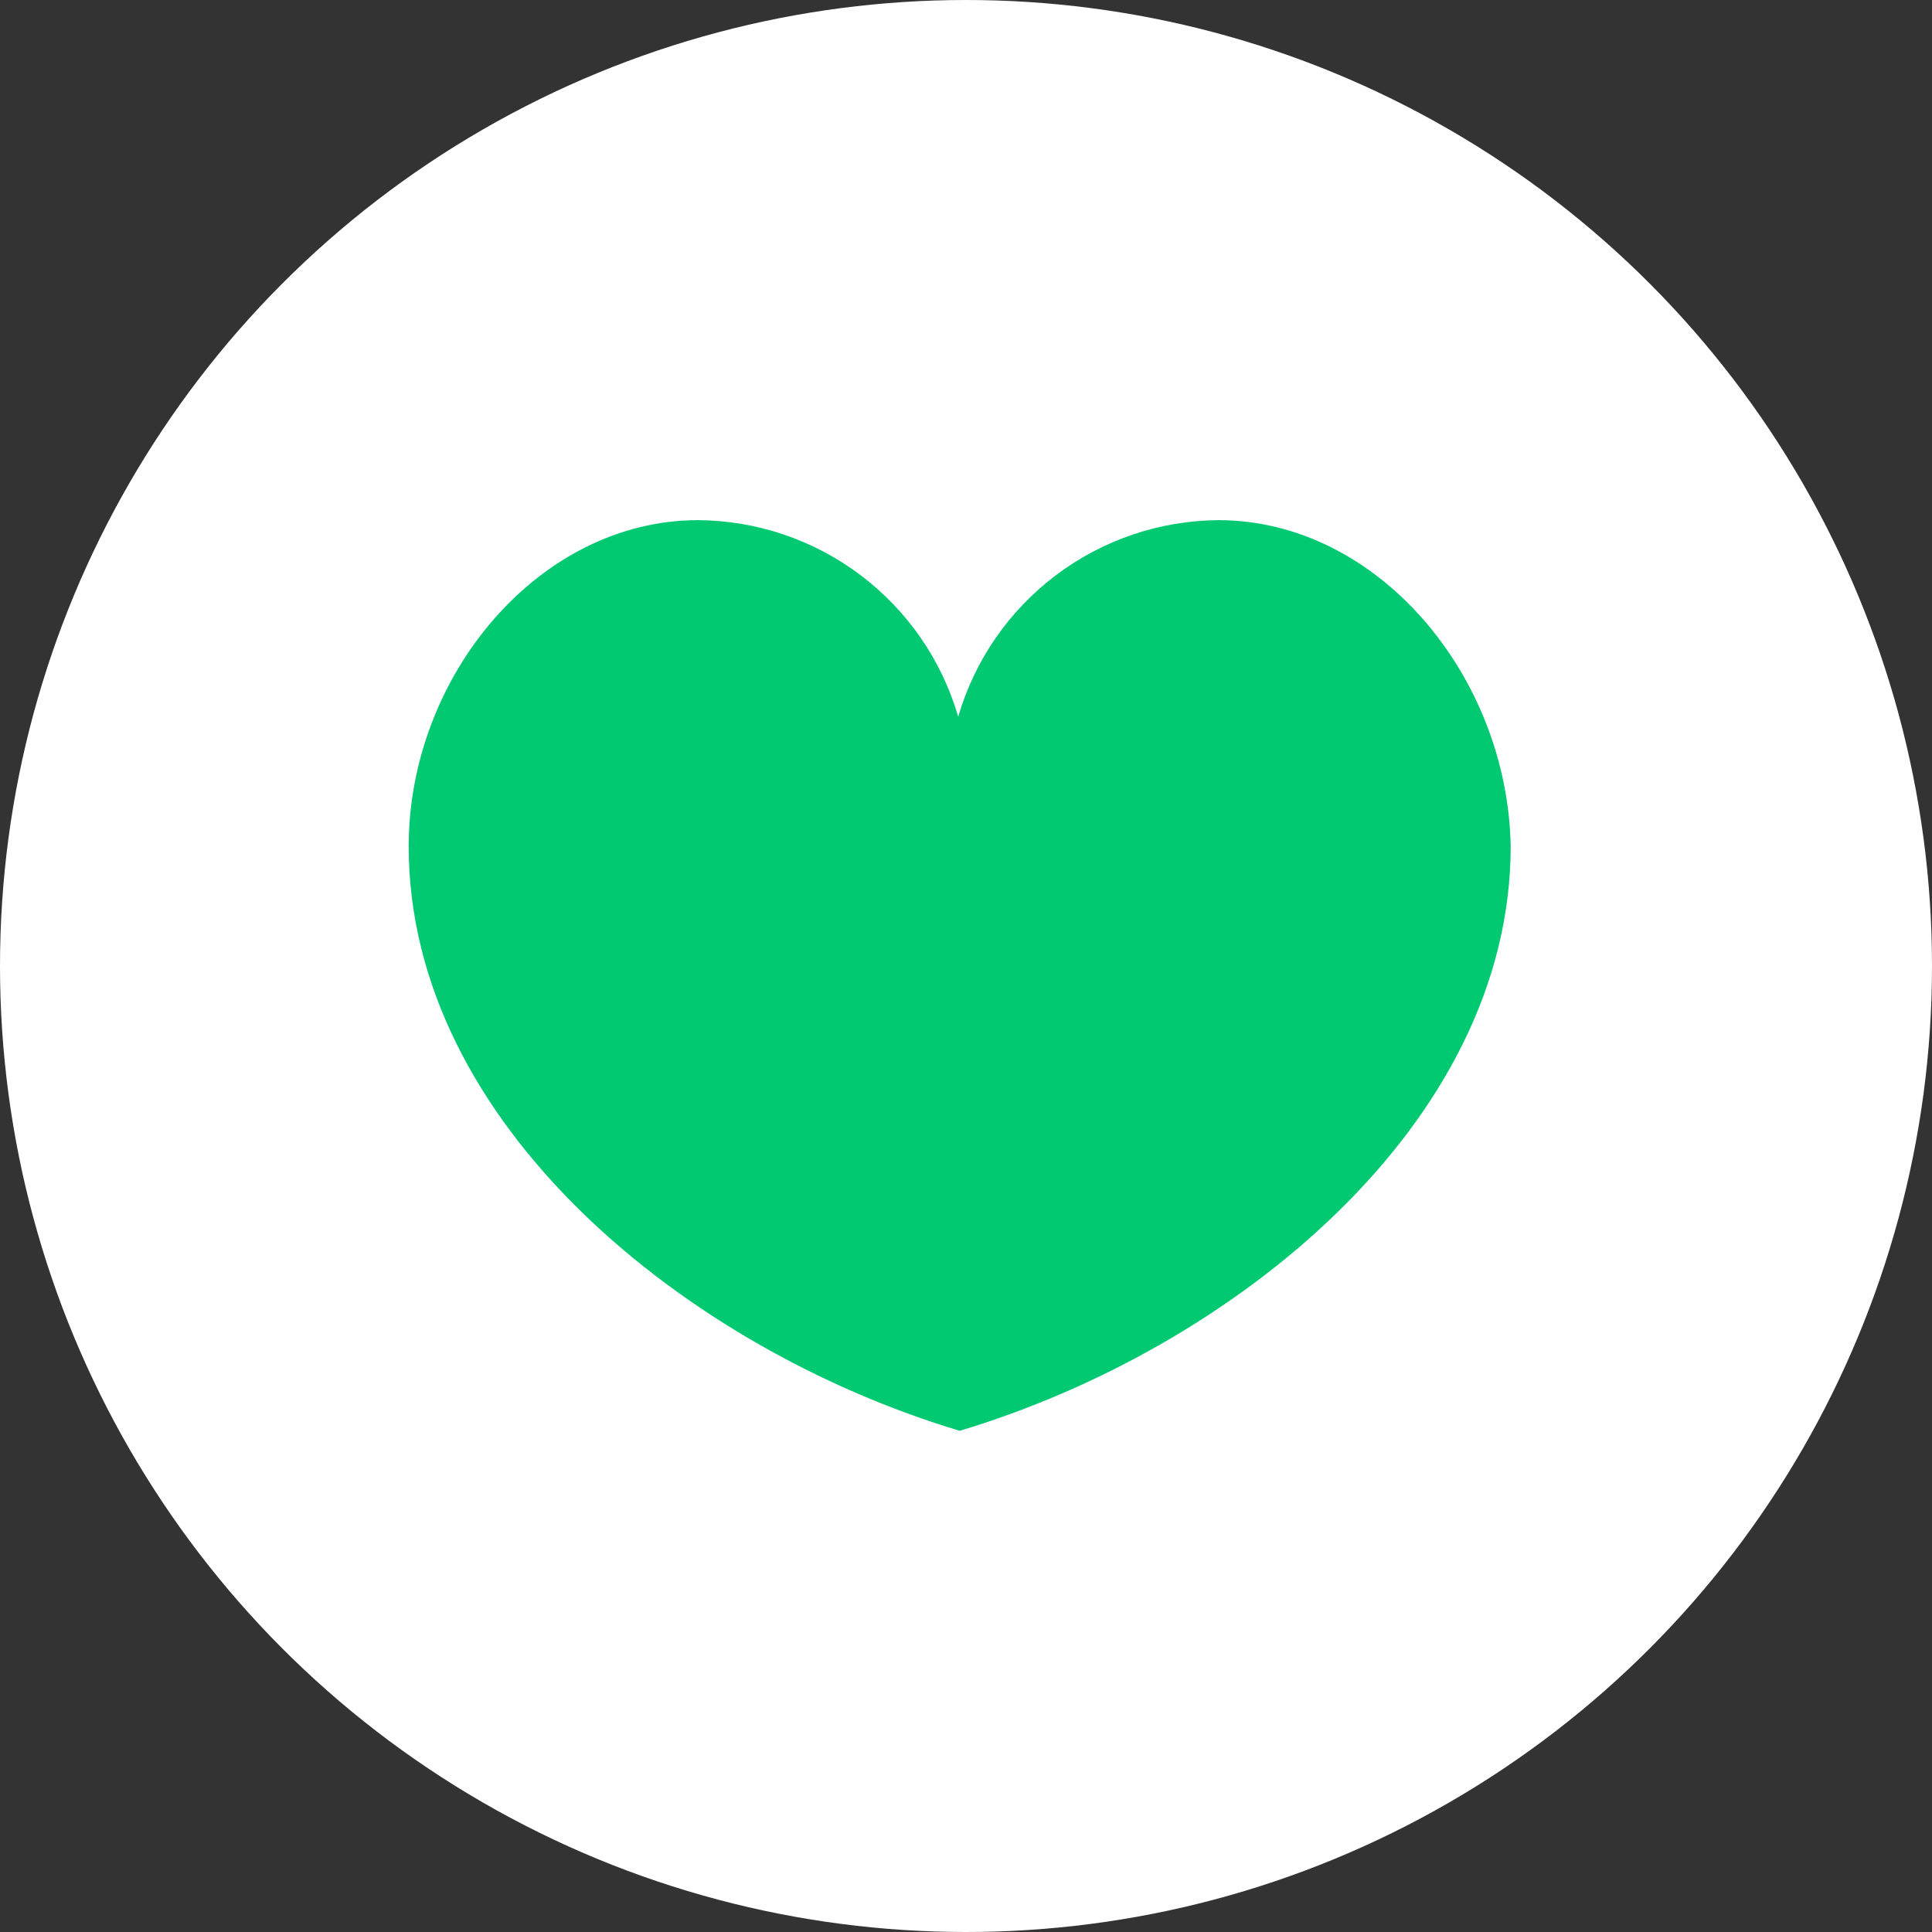 <svg width="52" height="52" viewBox="0 0 52 52" fill="none" xmlns="http://www.w3.org/2000/svg">
<rect x="0" y="0" width="52" height="52" fill="#333333" stroke="none"/>
<circle cx="26" cy="26" r="26" fill="white"/>
<path fill-rule="evenodd" clip-rule="evenodd" d="M28.414 15.486C29.675 14.533 31.209 14.012 32.79 14C37.09 14 40.58 18.2 40.66 22.78C40.66 30.27 33.17 36.31 25.83 38.51C18.49 36.31 11 30.27 11 22.78C11 18.2 14.5 14 18.79 14C20.371 14.01 21.906 14.531 23.167 15.484C24.429 16.437 25.349 17.772 25.79 19.29C26.233 17.773 27.153 16.439 28.414 15.486Z" fill="#00C972"/>
</svg>
